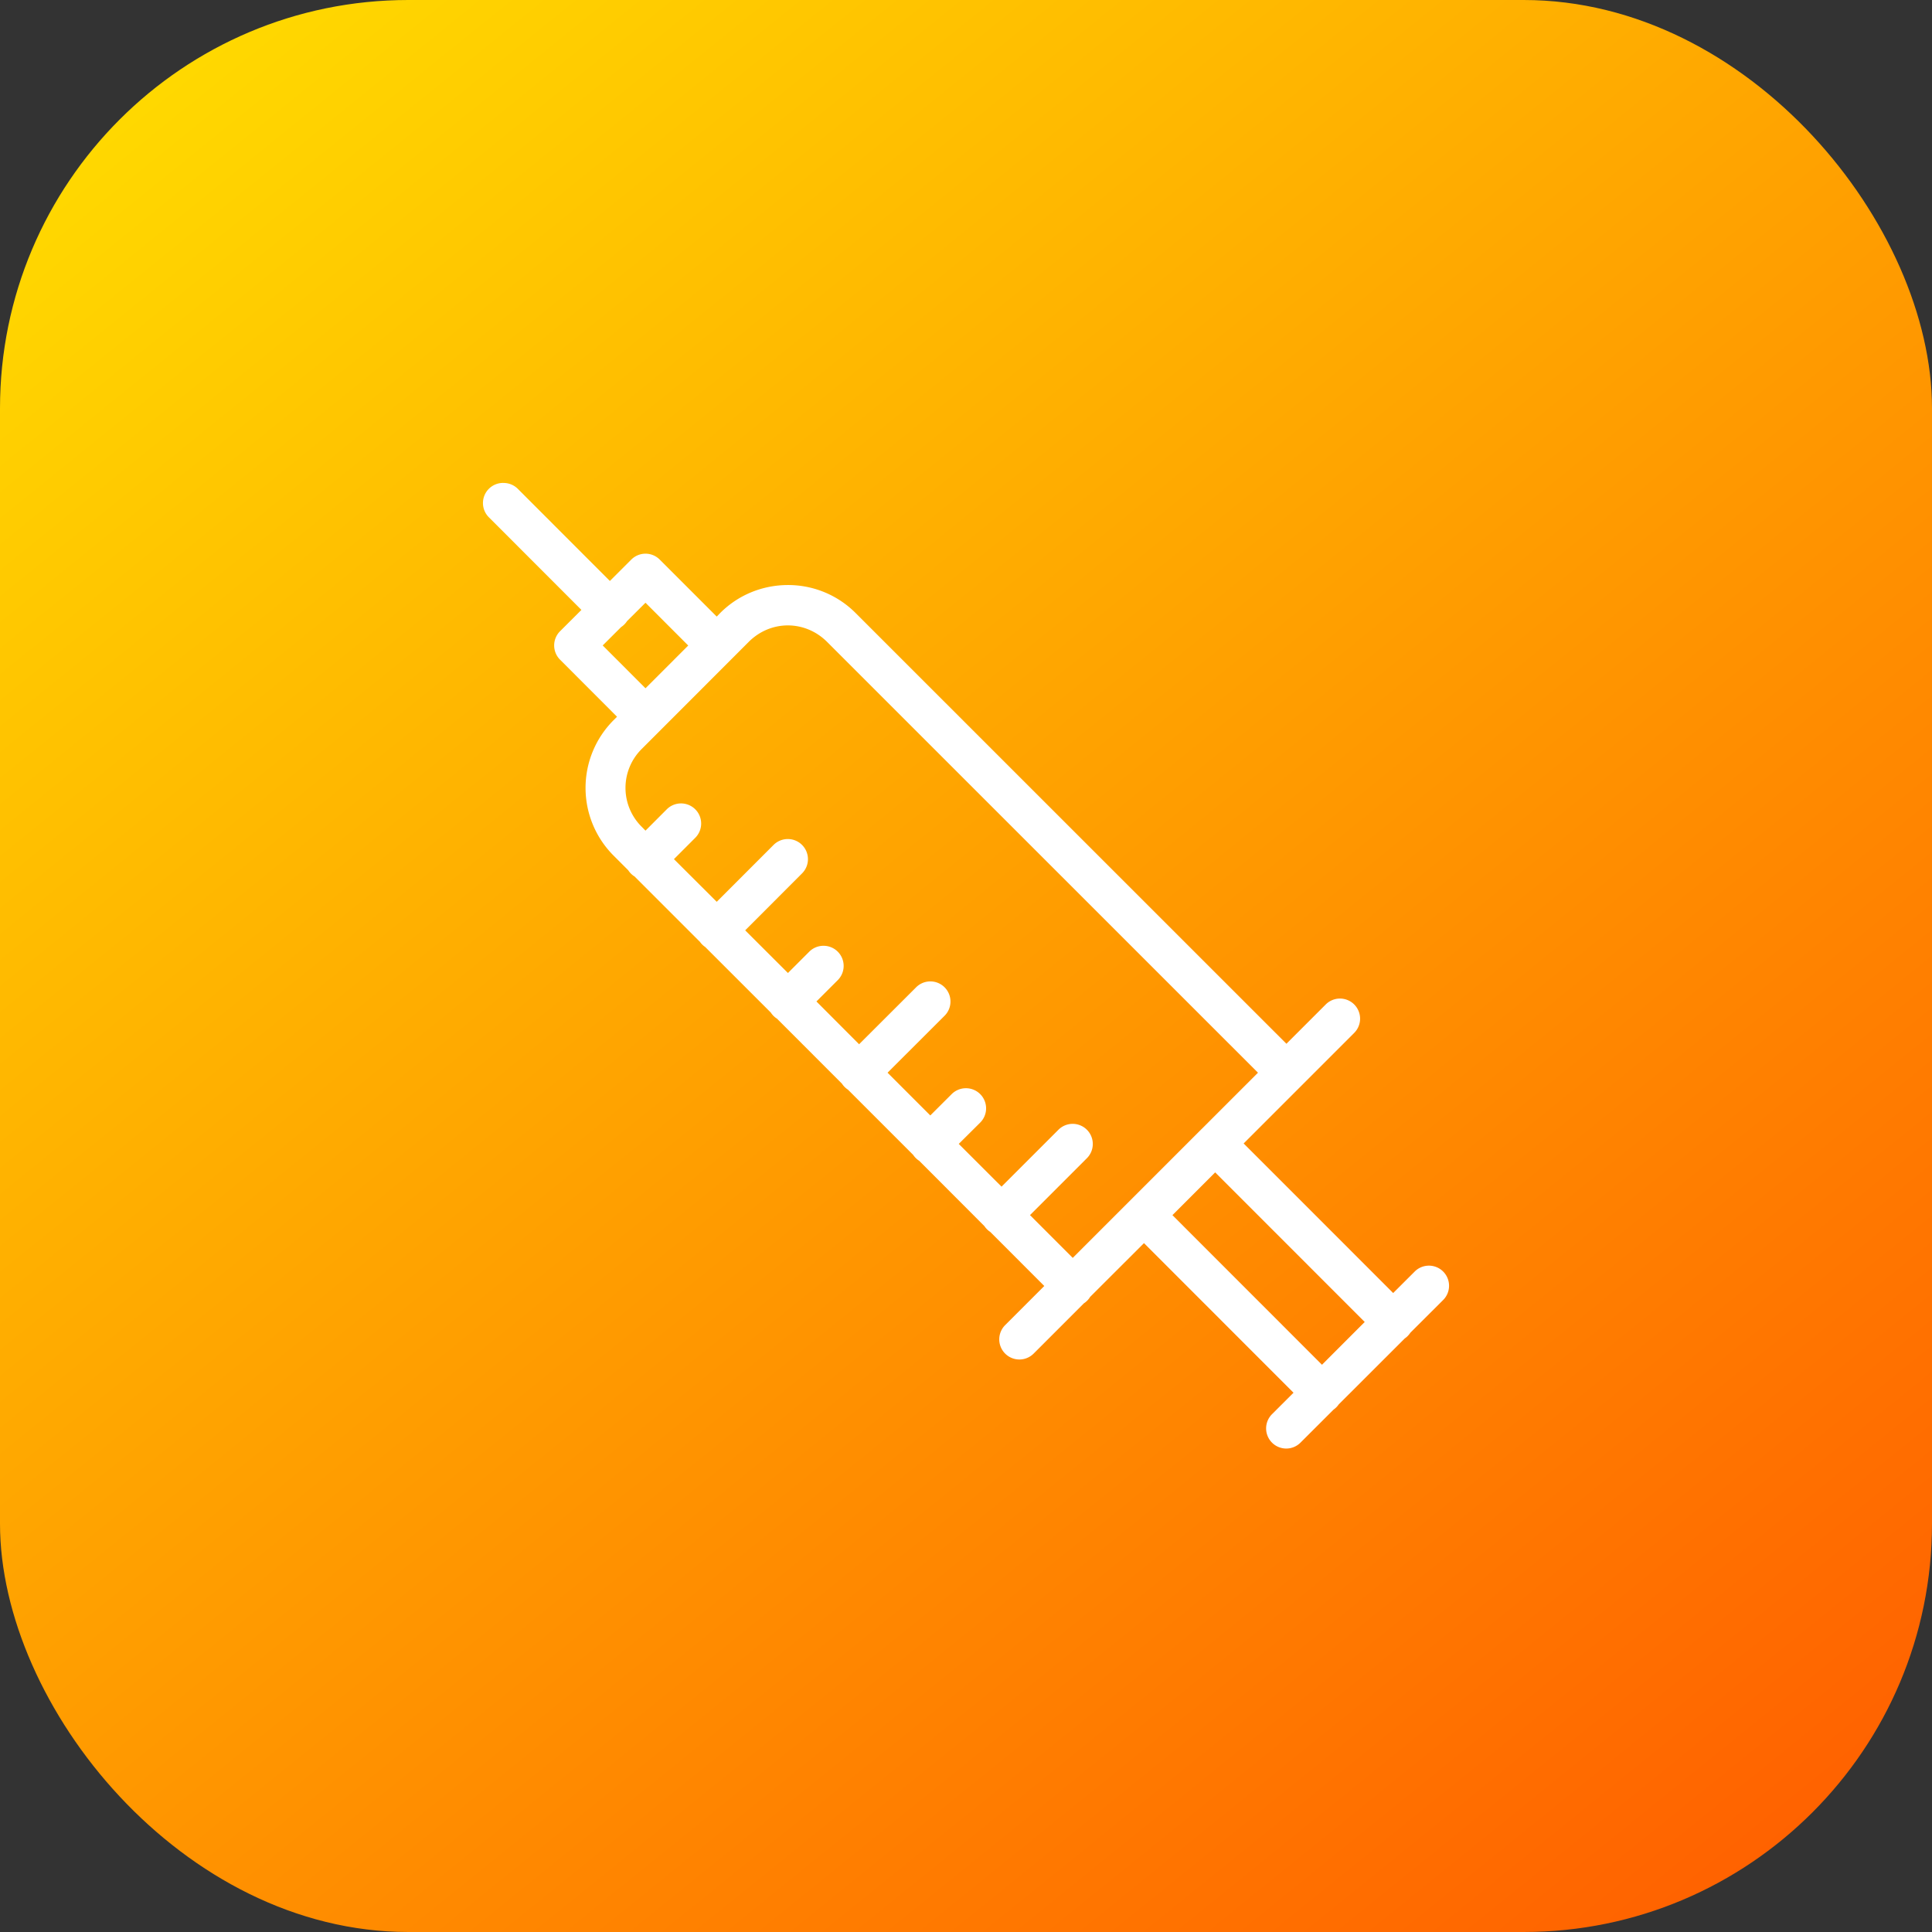 <svg xmlns="http://www.w3.org/2000/svg" xmlns:xlink="http://www.w3.org/1999/xlink" width="48" height="48" id="medical"><rect width="100%" height="100%" fill="#333333" stroke="none"/><defs><linearGradient id="b" x1="906.952" x2="931.379" y1="515.915" y2="546.094" gradientTransform="translate(-1388.719 211.343) scale(1.538)" gradientUnits="userSpaceOnUse" xlink:href="#a"></linearGradient><linearGradient id="a"><stop offset="0" stop-color="#ffd800"></stop><stop offset="1" stop-color="#ff6100"></stop></linearGradient></defs><g transform="translate(0 -1004.362)"><rect width="48" height="48" y="1004.362" fill="url(#b)" rx="10.144" ry="10.144"></rect><path style="line-height:normal;text-indent:0;text-align:start;text-decoration-line:none;text-decoration-style:solid;text-decoration-color:#000;text-transform:none;block-progression:tb;isolation:auto;mix-blend-mode:normal" fill="#fff" d="M12.5 1016.36a.5.5 0 0 0-.348.86l2.293 2.295-.531.53a.5.5 0 0 0 0 .706l1.416 1.418-.088.088a2.38 2.38 0 0 0 0 3.36l.367.367a.5.5 0 0 0 .147.148.5.5 0 0 0 .004 0l1.625 1.625a.5.5 0 0 0 .002 0 .5.5 0 0 0 .134.133l1.63 1.629a.5.5 0 0 0 .144.146.5.5 0 0 0 .004 0l1.619 1.62a.5.5 0 0 0 .144.146.5.5 0 0 0 .002 0l1.623 1.623a.5.5 0 0 0 .145.144h.002l1.623 1.626a.5.5 0 0 0 .145.144l1.343 1.344-.972.972a.5.5 0 1 0 .707.708l1.256-1.256h.003a.5.5 0 0 0 .135-.137.5.5 0 0 0 .004-.01l1.344-1.342 3.715 3.717-.528.527a.5.5 0 1 0 .707.707l.815-.814a.5.5 0 0 0 .129-.13l1.64-1.638a.5.5 0 0 0 .139-.142l.809-.807a.5.5 0 0 0-.364-.86.5.5 0 0 0-.343.153l-.528.527-3.715-3.716 1.426-1.426 1.317-1.317a.5.5 0 0 0-.364-.857.5.5 0 0 0-.343.15l-.973.973-10.705-10.703a2.367 2.367 0 0 0-1.68-.694c-.609 0-1.22.231-1.682.694l-.087.09-1.416-1.416a.5.5 0 0 0-.362-.147.5.5 0 0 0-.345.147l-.532.531-2.293-2.295a.5.5 0 0 0-.36-.14zm3.537 2.977 1.062 1.063-1.062 1.062-1.063-1.064.458-.457a.5.5 0 0 0 .146-.147l.459-.457zm3.537.563c.35 0 .702.137.975.41l10.705 10.703-1.39 1.39a.5.5 0 0 0-.026.025l-1.77 1.77-1.416 1.416-1.062-1.063 1.41-1.41a.5.5 0 0 0-.363-.857.5.5 0 0 0-.344.15l-1.41 1.41-1.063-1.062.526-.523a.5.5 0 0 0-.364-.86.5.5 0 0 0-.343.151l-.526.525-1.062-1.062 1.41-1.408a.5.5 0 0 0-.363-.86.5.5 0 0 0-.344.153l-1.41 1.408-1.06-1.063.523-.523a.5.5 0 0 0-.364-.86.5.5 0 0 0-.344.153l-.523.523-1.062-1.06 1.408-1.41a.5.5 0 0 0-.364-.858.5.5 0 0 0-.343.15l-1.408 1.409-1.063-1.06.525-.526a.5.5 0 0 0-.363-.858.5.5 0 0 0-.344.15l-.525.526-.088-.09a1.361 1.361 0 0 1 0-1.945l2.652-2.654c.273-.273.623-.41.973-.41zm10.617 13.59 3.715 3.716-1.062 1.063-3.715-3.717 1.062-1.063z" color="#000" font-family="sans-serif" font-weight="400" overflow="visible"></path></g></svg>